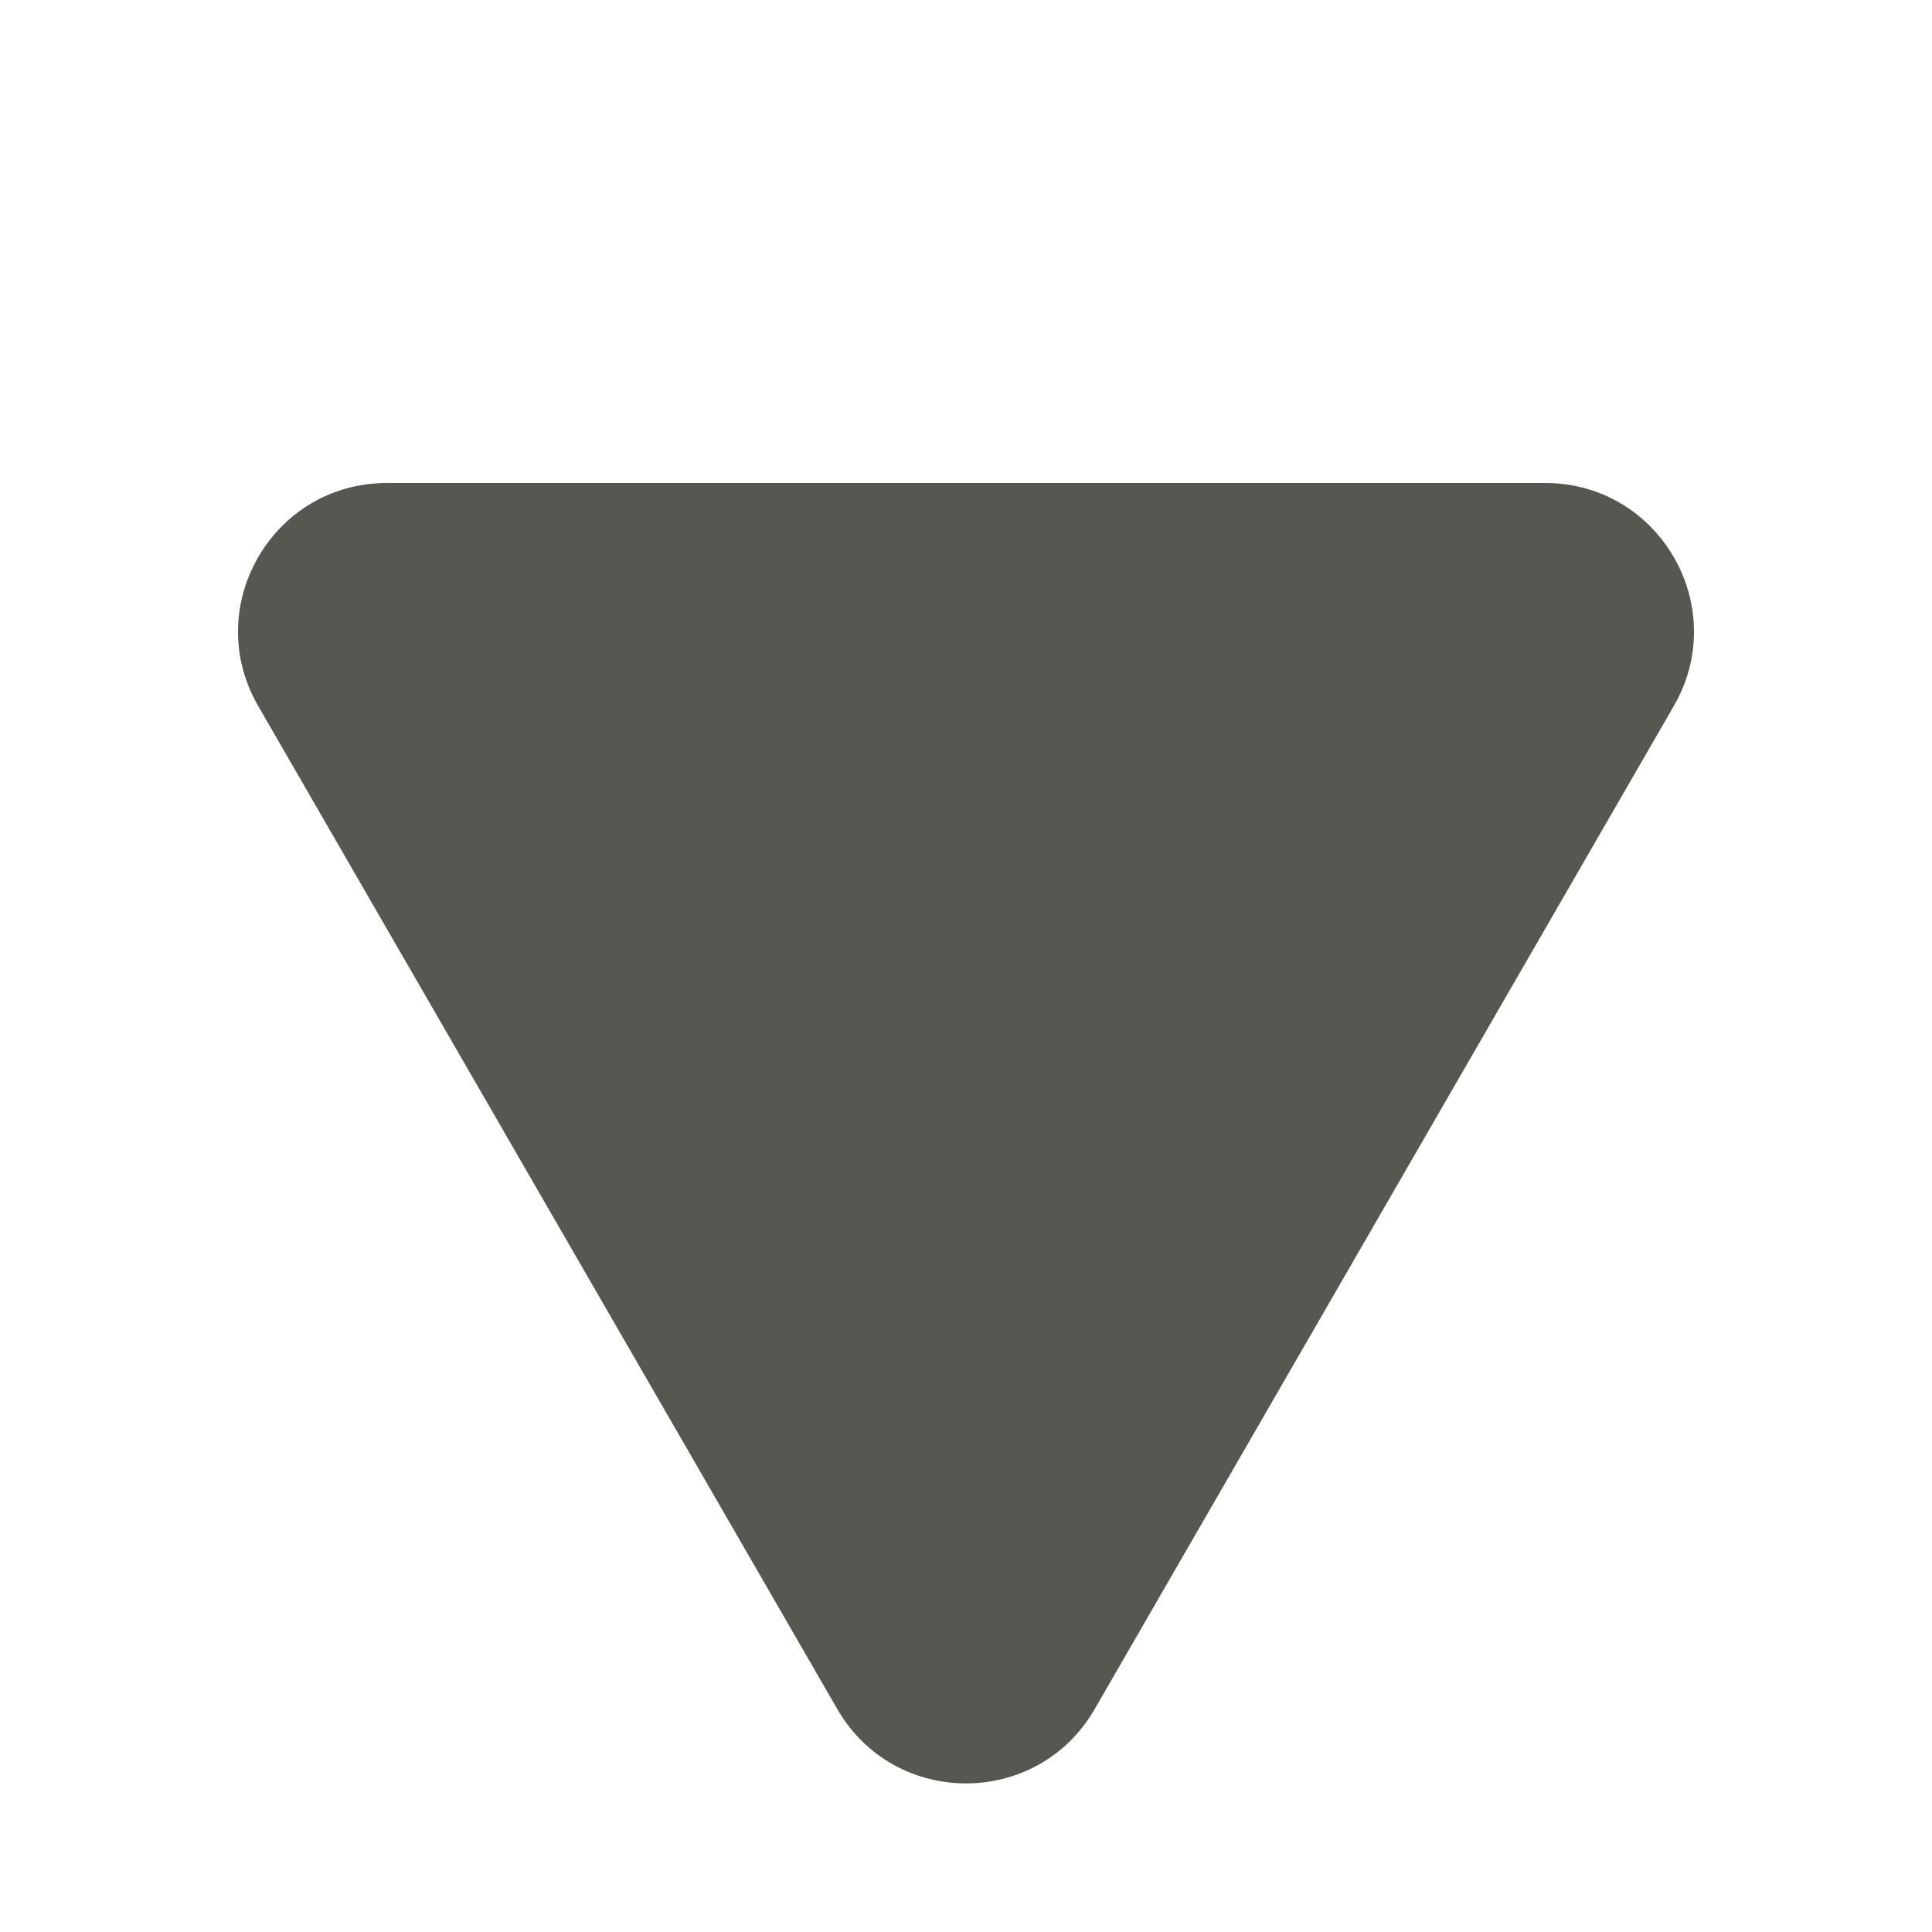 <svg width="13" height="13" viewBox="0 0 13 13" fill="none" xmlns="http://www.w3.org/2000/svg">
<path d="M5.634 11.5C6.019 12.167 6.981 12.167 7.366 11.5L11.263 4.75C11.648 4.083 11.167 3.25 10.397 3.25H2.603C1.833 3.25 1.352 4.083 1.737 4.75L5.634 11.5Z" fill="#575650"/>
</svg>
